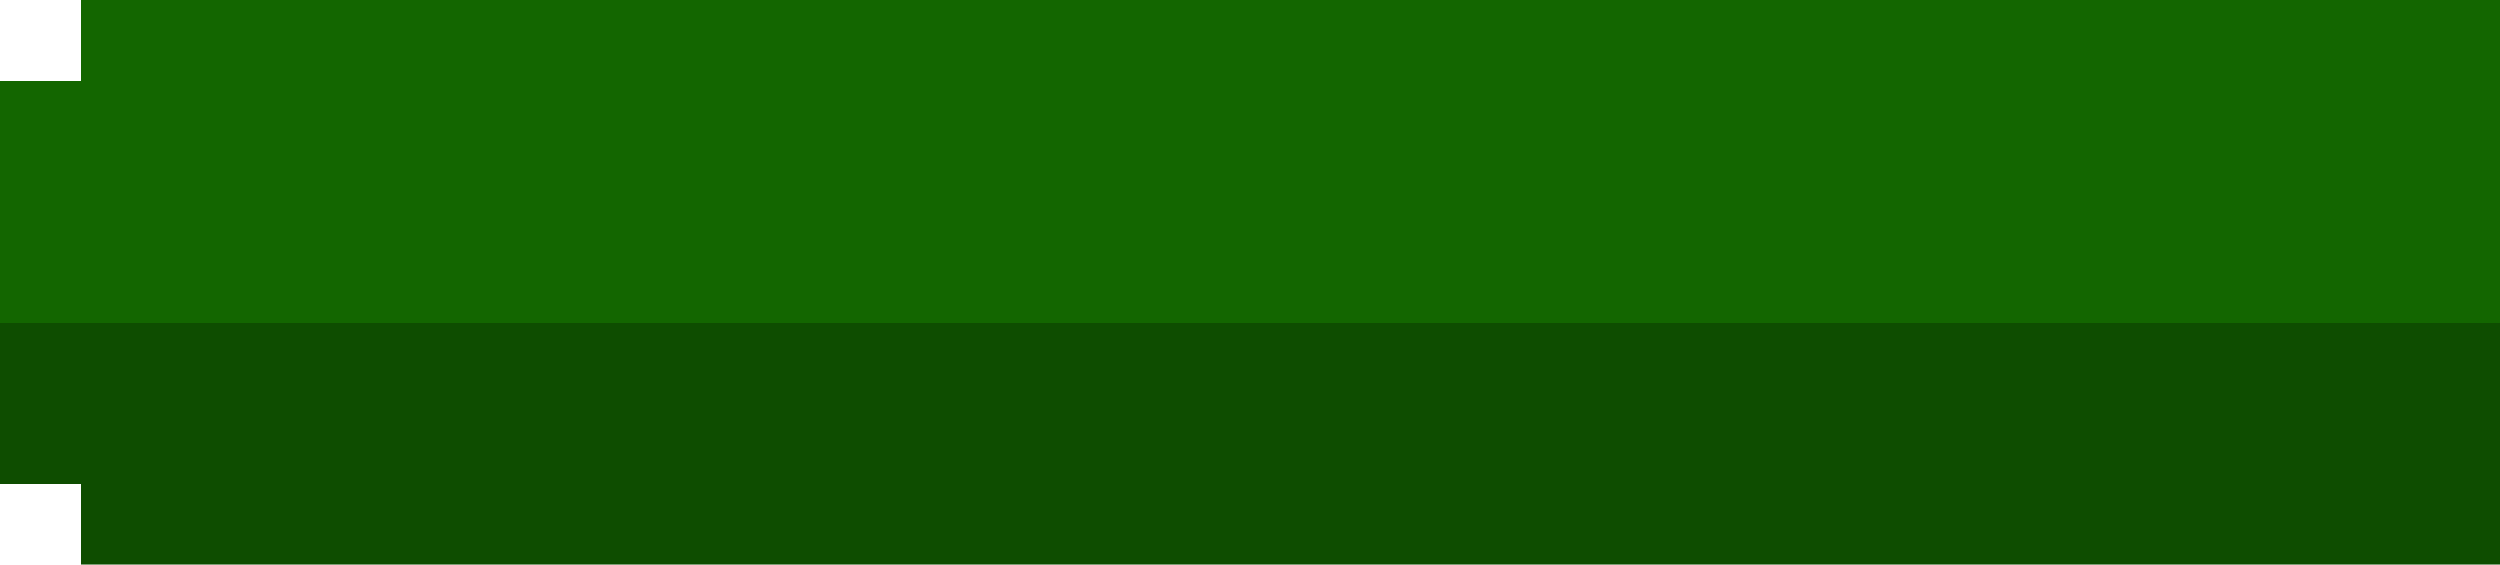 <?xml version="1.0" encoding="UTF-8" ?>
<svg version="1.1" width="31" height="7" xmlns="http://www.w3.org/2000/svg" shape-rendering="crispEdges">
<rect x="1" y="0" width="1" height="1" fill="#136600" />
<rect x="2" y="0" width="1" height="1" fill="#136600" />
<rect x="3" y="0" width="1" height="1" fill="#136600" />
<rect x="4" y="0" width="1" height="1" fill="#136600" />
<rect x="5" y="0" width="1" height="1" fill="#136600" />
<rect x="6" y="0" width="1" height="1" fill="#136600" />
<rect x="7" y="0" width="1" height="1" fill="#136600" />
<rect x="8" y="0" width="1" height="1" fill="#136600" />
<rect x="9" y="0" width="1" height="1" fill="#136600" />
<rect x="10" y="0" width="1" height="1" fill="#136600" />
<rect x="11" y="0" width="1" height="1" fill="#136600" />
<rect x="12" y="0" width="1" height="1" fill="#136600" />
<rect x="13" y="0" width="1" height="1" fill="#136600" />
<rect x="14" y="0" width="1" height="1" fill="#136600" />
<rect x="15" y="0" width="1" height="1" fill="#136600" />
<rect x="16" y="0" width="1" height="1" fill="#136600" />
<rect x="17" y="0" width="1" height="1" fill="#136600" />
<rect x="18" y="0" width="1" height="1" fill="#136600" />
<rect x="19" y="0" width="1" height="1" fill="#136600" />
<rect x="20" y="0" width="1" height="1" fill="#136600" />
<rect x="21" y="0" width="1" height="1" fill="#136600" />
<rect x="22" y="0" width="1" height="1" fill="#136600" />
<rect x="23" y="0" width="1" height="1" fill="#136600" />
<rect x="24" y="0" width="1" height="1" fill="#136600" />
<rect x="25" y="0" width="1" height="1" fill="#136600" />
<rect x="26" y="0" width="1" height="1" fill="#136600" />
<rect x="27" y="0" width="1" height="1" fill="#136600" />
<rect x="28" y="0" width="1" height="1" fill="#136600" />
<rect x="29" y="0" width="1" height="1" fill="#136600" />
<rect x="30" y="0" width="1" height="1" fill="#136600" />
<rect x="0" y="1" width="1" height="1" fill="#136600" />
<rect x="1" y="1" width="1" height="1" fill="#136600" />
<rect x="2" y="1" width="1" height="1" fill="#136600" />
<rect x="3" y="1" width="1" height="1" fill="#136600" />
<rect x="4" y="1" width="1" height="1" fill="#136600" />
<rect x="5" y="1" width="1" height="1" fill="#136600" />
<rect x="6" y="1" width="1" height="1" fill="#136600" />
<rect x="7" y="1" width="1" height="1" fill="#136600" />
<rect x="8" y="1" width="1" height="1" fill="#136600" />
<rect x="9" y="1" width="1" height="1" fill="#136600" />
<rect x="10" y="1" width="1" height="1" fill="#136600" />
<rect x="11" y="1" width="1" height="1" fill="#136600" />
<rect x="12" y="1" width="1" height="1" fill="#136600" />
<rect x="13" y="1" width="1" height="1" fill="#136600" />
<rect x="14" y="1" width="1" height="1" fill="#136600" />
<rect x="15" y="1" width="1" height="1" fill="#136600" />
<rect x="16" y="1" width="1" height="1" fill="#136600" />
<rect x="17" y="1" width="1" height="1" fill="#136600" />
<rect x="18" y="1" width="1" height="1" fill="#136600" />
<rect x="19" y="1" width="1" height="1" fill="#136600" />
<rect x="20" y="1" width="1" height="1" fill="#136600" />
<rect x="21" y="1" width="1" height="1" fill="#136600" />
<rect x="22" y="1" width="1" height="1" fill="#136600" />
<rect x="23" y="1" width="1" height="1" fill="#136600" />
<rect x="24" y="1" width="1" height="1" fill="#136600" />
<rect x="25" y="1" width="1" height="1" fill="#136600" />
<rect x="26" y="1" width="1" height="1" fill="#136600" />
<rect x="27" y="1" width="1" height="1" fill="#136600" />
<rect x="28" y="1" width="1" height="1" fill="#136600" />
<rect x="29" y="1" width="1" height="1" fill="#136600" />
<rect x="30" y="1" width="1" height="1" fill="#136600" />
<rect x="0" y="2" width="1" height="1" fill="#136600" />
<rect x="1" y="2" width="1" height="1" fill="#136600" />
<rect x="2" y="2" width="1" height="1" fill="#136600" />
<rect x="3" y="2" width="1" height="1" fill="#136600" />
<rect x="4" y="2" width="1" height="1" fill="#136600" />
<rect x="5" y="2" width="1" height="1" fill="#136600" />
<rect x="6" y="2" width="1" height="1" fill="#136600" />
<rect x="7" y="2" width="1" height="1" fill="#136600" />
<rect x="8" y="2" width="1" height="1" fill="#136600" />
<rect x="9" y="2" width="1" height="1" fill="#136600" />
<rect x="10" y="2" width="1" height="1" fill="#136600" />
<rect x="11" y="2" width="1" height="1" fill="#136600" />
<rect x="12" y="2" width="1" height="1" fill="#136600" />
<rect x="13" y="2" width="1" height="1" fill="#136600" />
<rect x="14" y="2" width="1" height="1" fill="#136600" />
<rect x="15" y="2" width="1" height="1" fill="#136600" />
<rect x="16" y="2" width="1" height="1" fill="#136600" />
<rect x="17" y="2" width="1" height="1" fill="#136600" />
<rect x="18" y="2" width="1" height="1" fill="#136600" />
<rect x="19" y="2" width="1" height="1" fill="#136600" />
<rect x="20" y="2" width="1" height="1" fill="#136600" />
<rect x="21" y="2" width="1" height="1" fill="#136600" />
<rect x="22" y="2" width="1" height="1" fill="#136600" />
<rect x="23" y="2" width="1" height="1" fill="#136600" />
<rect x="24" y="2" width="1" height="1" fill="#136600" />
<rect x="25" y="2" width="1" height="1" fill="#136600" />
<rect x="26" y="2" width="1" height="1" fill="#136600" />
<rect x="27" y="2" width="1" height="1" fill="#136600" />
<rect x="28" y="2" width="1" height="1" fill="#136600" />
<rect x="29" y="2" width="1" height="1" fill="#136600" />
<rect x="30" y="2" width="1" height="1" fill="#136600" />
<rect x="0" y="3" width="1" height="1" fill="#136600" />
<rect x="1" y="3" width="1" height="1" fill="#136600" />
<rect x="2" y="3" width="1" height="1" fill="#136600" />
<rect x="3" y="3" width="1" height="1" fill="#136600" />
<rect x="4" y="3" width="1" height="1" fill="#136600" />
<rect x="5" y="3" width="1" height="1" fill="#136600" />
<rect x="6" y="3" width="1" height="1" fill="#136600" />
<rect x="7" y="3" width="1" height="1" fill="#136600" />
<rect x="8" y="3" width="1" height="1" fill="#136600" />
<rect x="9" y="3" width="1" height="1" fill="#136600" />
<rect x="10" y="3" width="1" height="1" fill="#136600" />
<rect x="11" y="3" width="1" height="1" fill="#136600" />
<rect x="12" y="3" width="1" height="1" fill="#136600" />
<rect x="13" y="3" width="1" height="1" fill="#136600" />
<rect x="14" y="3" width="1" height="1" fill="#136600" />
<rect x="15" y="3" width="1" height="1" fill="#136600" />
<rect x="16" y="3" width="1" height="1" fill="#136600" />
<rect x="17" y="3" width="1" height="1" fill="#136600" />
<rect x="18" y="3" width="1" height="1" fill="#136600" />
<rect x="19" y="3" width="1" height="1" fill="#136600" />
<rect x="20" y="3" width="1" height="1" fill="#136600" />
<rect x="21" y="3" width="1" height="1" fill="#136600" />
<rect x="22" y="3" width="1" height="1" fill="#136600" />
<rect x="23" y="3" width="1" height="1" fill="#136600" />
<rect x="24" y="3" width="1" height="1" fill="#136600" />
<rect x="25" y="3" width="1" height="1" fill="#136600" />
<rect x="26" y="3" width="1" height="1" fill="#136600" />
<rect x="27" y="3" width="1" height="1" fill="#136600" />
<rect x="28" y="3" width="1" height="1" fill="#136600" />
<rect x="29" y="3" width="1" height="1" fill="#136600" />
<rect x="30" y="3" width="1" height="1" fill="#136600" />
<rect x="0" y="4" width="1" height="1" fill="#0E4D00" />
<rect x="1" y="4" width="1" height="1" fill="#0E4D00" />
<rect x="2" y="4" width="1" height="1" fill="#0E4D00" />
<rect x="3" y="4" width="1" height="1" fill="#0E4D00" />
<rect x="4" y="4" width="1" height="1" fill="#0E4D00" />
<rect x="5" y="4" width="1" height="1" fill="#0E4D00" />
<rect x="6" y="4" width="1" height="1" fill="#0E4D00" />
<rect x="7" y="4" width="1" height="1" fill="#0E4D00" />
<rect x="8" y="4" width="1" height="1" fill="#0E4D00" />
<rect x="9" y="4" width="1" height="1" fill="#0E4D00" />
<rect x="10" y="4" width="1" height="1" fill="#0E4D00" />
<rect x="11" y="4" width="1" height="1" fill="#0E4D00" />
<rect x="12" y="4" width="1" height="1" fill="#0E4D00" />
<rect x="13" y="4" width="1" height="1" fill="#0E4D00" />
<rect x="14" y="4" width="1" height="1" fill="#0E4D00" />
<rect x="15" y="4" width="1" height="1" fill="#0E4D00" />
<rect x="16" y="4" width="1" height="1" fill="#0E4D00" />
<rect x="17" y="4" width="1" height="1" fill="#0E4D00" />
<rect x="18" y="4" width="1" height="1" fill="#0E4D00" />
<rect x="19" y="4" width="1" height="1" fill="#0E4D00" />
<rect x="20" y="4" width="1" height="1" fill="#0E4D00" />
<rect x="21" y="4" width="1" height="1" fill="#0E4D00" />
<rect x="22" y="4" width="1" height="1" fill="#0E4D00" />
<rect x="23" y="4" width="1" height="1" fill="#0E4D00" />
<rect x="24" y="4" width="1" height="1" fill="#0E4D00" />
<rect x="25" y="4" width="1" height="1" fill="#0E4D00" />
<rect x="26" y="4" width="1" height="1" fill="#0E4D00" />
<rect x="27" y="4" width="1" height="1" fill="#0E4D00" />
<rect x="28" y="4" width="1" height="1" fill="#0E4D00" />
<rect x="29" y="4" width="1" height="1" fill="#0E4D00" />
<rect x="30" y="4" width="1" height="1" fill="#0E4D00" />
<rect x="0" y="5" width="1" height="1" fill="#0E4D00" />
<rect x="1" y="5" width="1" height="1" fill="#0E4D00" />
<rect x="2" y="5" width="1" height="1" fill="#0E4D00" />
<rect x="3" y="5" width="1" height="1" fill="#0E4D00" />
<rect x="4" y="5" width="1" height="1" fill="#0E4D00" />
<rect x="5" y="5" width="1" height="1" fill="#0E4D00" />
<rect x="6" y="5" width="1" height="1" fill="#0E4D00" />
<rect x="7" y="5" width="1" height="1" fill="#0E4D00" />
<rect x="8" y="5" width="1" height="1" fill="#0E4D00" />
<rect x="9" y="5" width="1" height="1" fill="#0E4D00" />
<rect x="10" y="5" width="1" height="1" fill="#0E4D00" />
<rect x="11" y="5" width="1" height="1" fill="#0E4D00" />
<rect x="12" y="5" width="1" height="1" fill="#0E4D00" />
<rect x="13" y="5" width="1" height="1" fill="#0E4D00" />
<rect x="14" y="5" width="1" height="1" fill="#0E4D00" />
<rect x="15" y="5" width="1" height="1" fill="#0E4D00" />
<rect x="16" y="5" width="1" height="1" fill="#0E4D00" />
<rect x="17" y="5" width="1" height="1" fill="#0E4D00" />
<rect x="18" y="5" width="1" height="1" fill="#0E4D00" />
<rect x="19" y="5" width="1" height="1" fill="#0E4D00" />
<rect x="20" y="5" width="1" height="1" fill="#0E4D00" />
<rect x="21" y="5" width="1" height="1" fill="#0E4D00" />
<rect x="22" y="5" width="1" height="1" fill="#0E4D00" />
<rect x="23" y="5" width="1" height="1" fill="#0E4D00" />
<rect x="24" y="5" width="1" height="1" fill="#0E4D00" />
<rect x="25" y="5" width="1" height="1" fill="#0E4D00" />
<rect x="26" y="5" width="1" height="1" fill="#0E4D00" />
<rect x="27" y="5" width="1" height="1" fill="#0E4D00" />
<rect x="28" y="5" width="1" height="1" fill="#0E4D00" />
<rect x="29" y="5" width="1" height="1" fill="#0E4D00" />
<rect x="30" y="5" width="1" height="1" fill="#0E4D00" />
<rect x="1" y="6" width="1" height="1" fill="#0E4D00" />
<rect x="2" y="6" width="1" height="1" fill="#0E4D00" />
<rect x="3" y="6" width="1" height="1" fill="#0E4D00" />
<rect x="4" y="6" width="1" height="1" fill="#0E4D00" />
<rect x="5" y="6" width="1" height="1" fill="#0E4D00" />
<rect x="6" y="6" width="1" height="1" fill="#0E4D00" />
<rect x="7" y="6" width="1" height="1" fill="#0E4D00" />
<rect x="8" y="6" width="1" height="1" fill="#0E4D00" />
<rect x="9" y="6" width="1" height="1" fill="#0E4D00" />
<rect x="10" y="6" width="1" height="1" fill="#0E4D00" />
<rect x="11" y="6" width="1" height="1" fill="#0E4D00" />
<rect x="12" y="6" width="1" height="1" fill="#0E4D00" />
<rect x="13" y="6" width="1" height="1" fill="#0E4D00" />
<rect x="14" y="6" width="1" height="1" fill="#0E4D00" />
<rect x="15" y="6" width="1" height="1" fill="#0E4D00" />
<rect x="16" y="6" width="1" height="1" fill="#0E4D00" />
<rect x="17" y="6" width="1" height="1" fill="#0E4D00" />
<rect x="18" y="6" width="1" height="1" fill="#0E4D00" />
<rect x="19" y="6" width="1" height="1" fill="#0E4D00" />
<rect x="20" y="6" width="1" height="1" fill="#0E4D00" />
<rect x="21" y="6" width="1" height="1" fill="#0E4D00" />
<rect x="22" y="6" width="1" height="1" fill="#0E4D00" />
<rect x="23" y="6" width="1" height="1" fill="#0E4D00" />
<rect x="24" y="6" width="1" height="1" fill="#0E4D00" />
<rect x="25" y="6" width="1" height="1" fill="#0E4D00" />
<rect x="26" y="6" width="1" height="1" fill="#0E4D00" />
<rect x="27" y="6" width="1" height="1" fill="#0E4D00" />
<rect x="28" y="6" width="1" height="1" fill="#0E4D00" />
<rect x="29" y="6" width="1" height="1" fill="#0E4D00" />
<rect x="30" y="6" width="1" height="1" fill="#0E4D00" />
</svg>